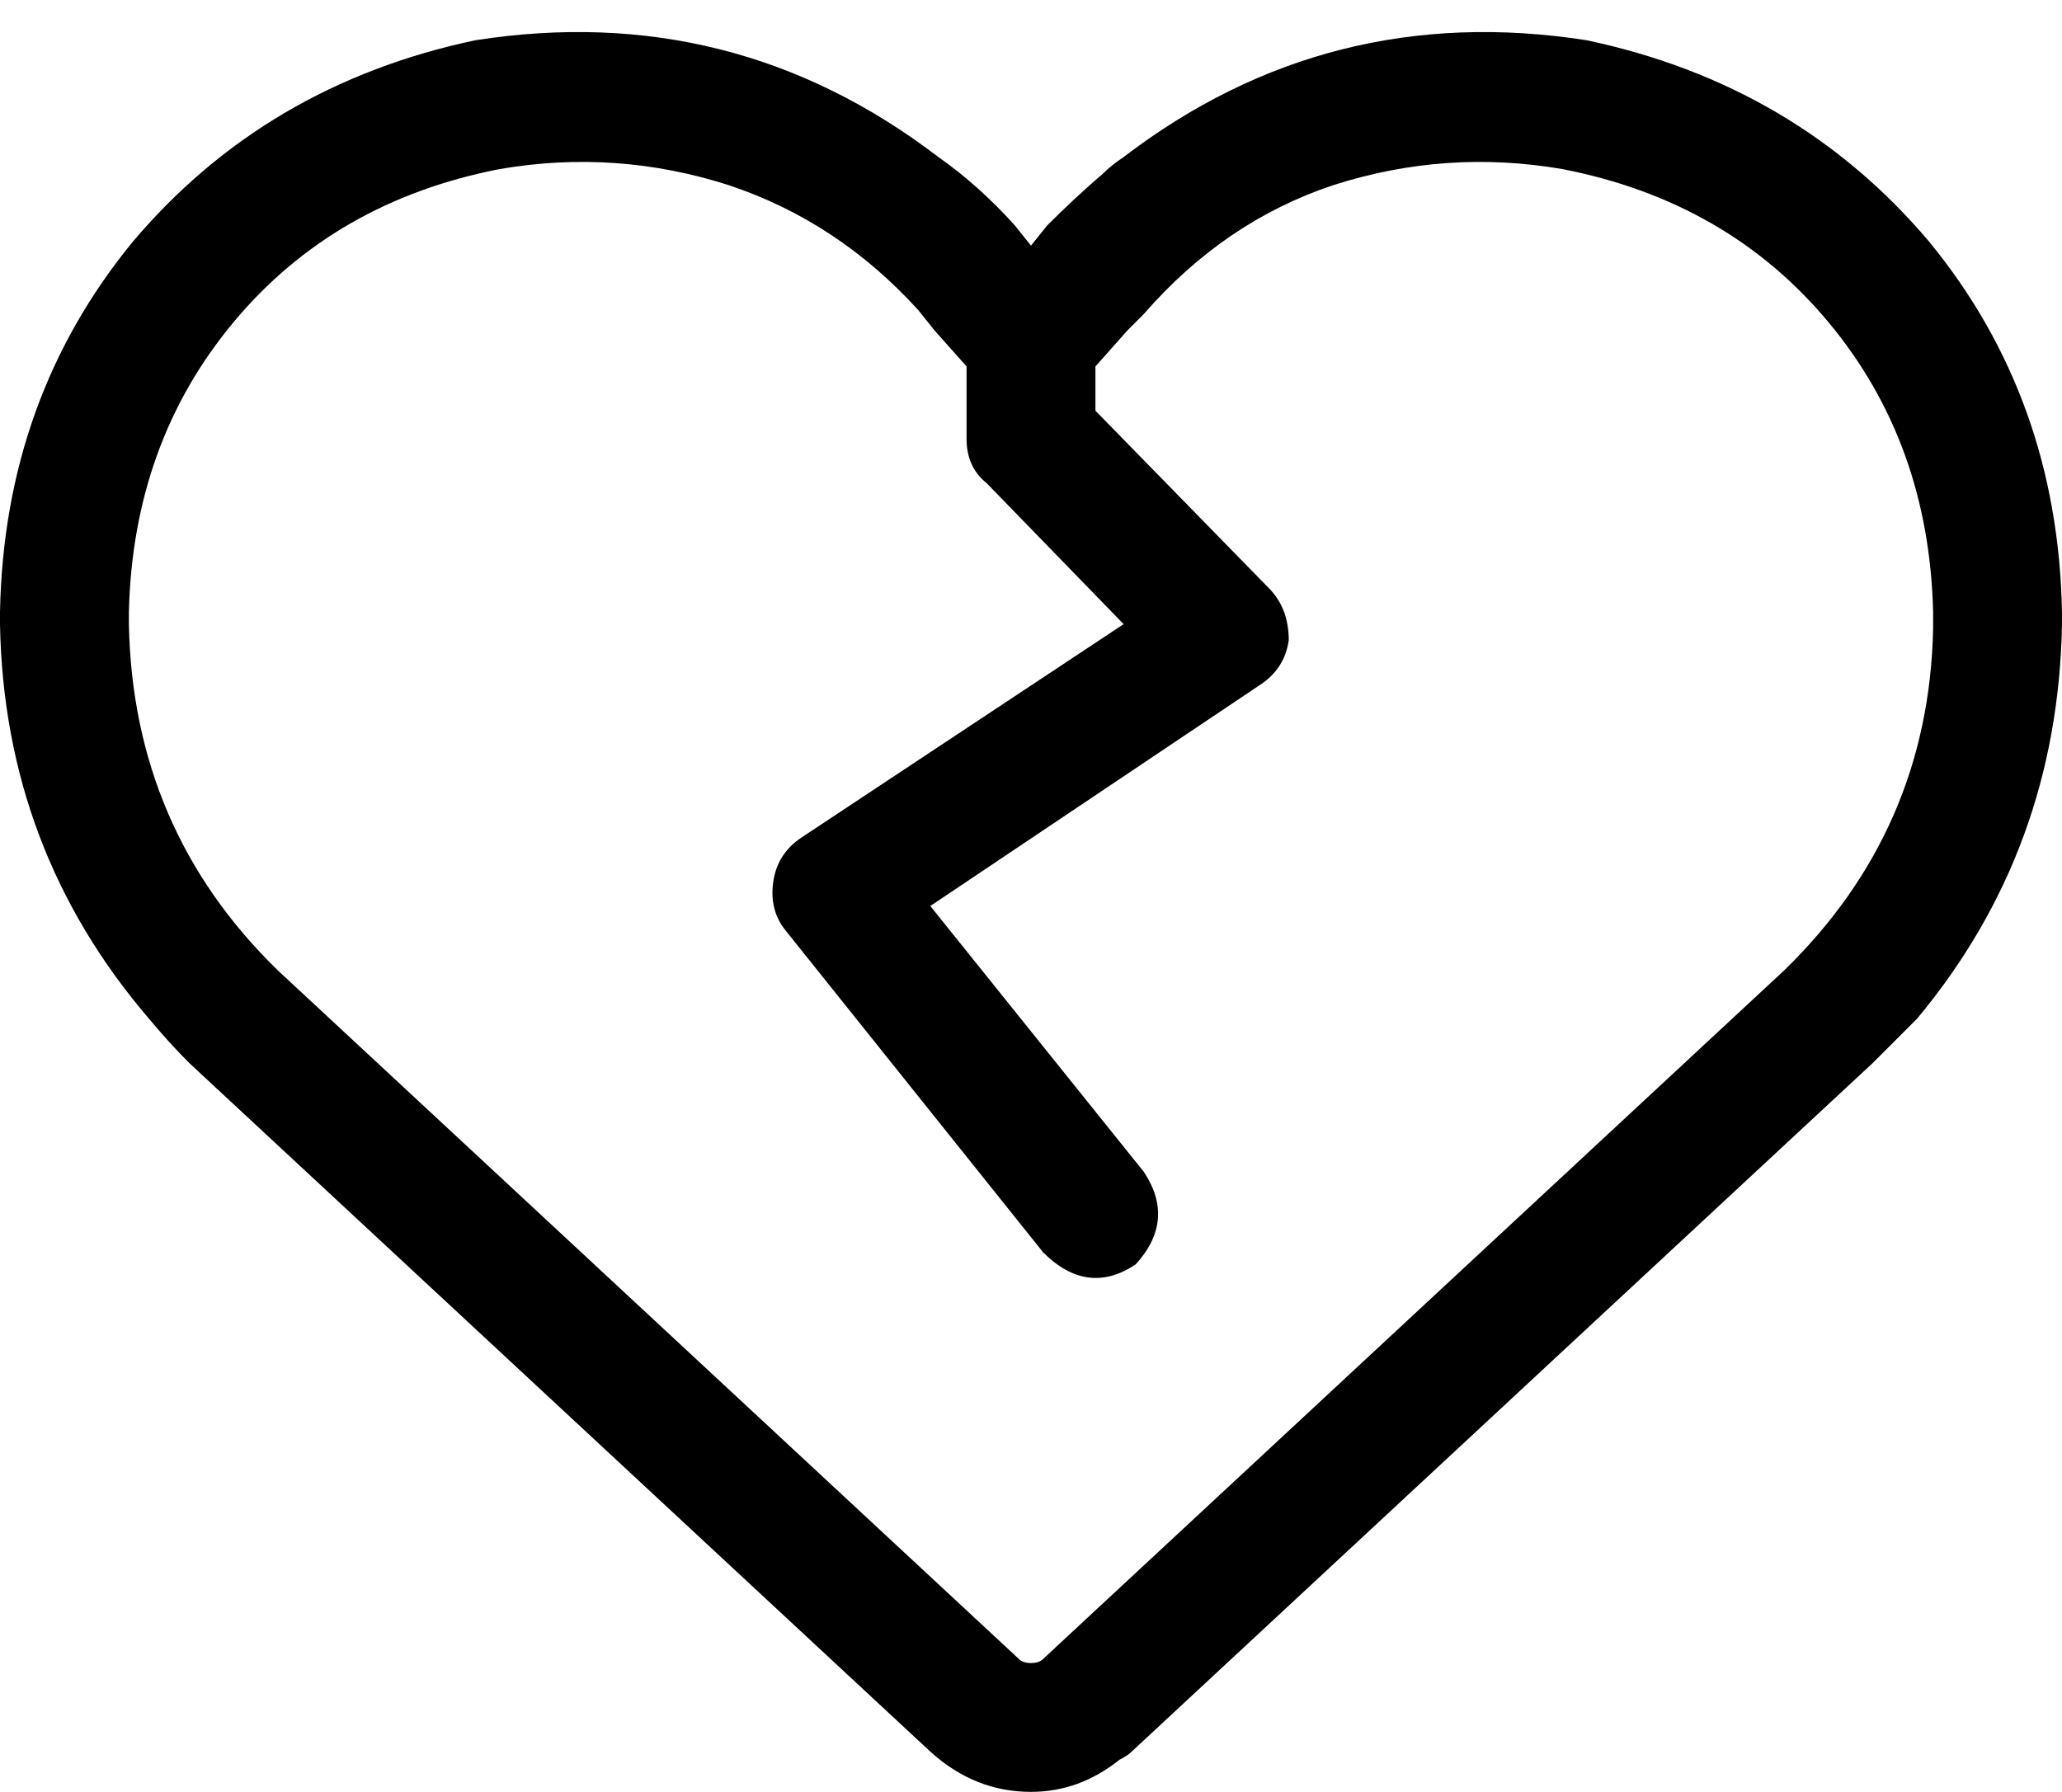 <svg viewBox="0 0 512 445">
  <path
    d="M 272 91 L 280 82 L 284 78 Q 304 55 331 46 Q 359 37 388 42 Q 429 50 454 80 Q 479 110 480 152 L 480 156 Q 479 206 443 241 L 259 412 Q 258 413 256 413 Q 254 413 253 412 L 69 241 Q 33 206 32 155 L 32 152 Q 33 110 58 80 Q 83 50 124 42 Q 153 37 181 46 Q 208 55 228 77 L 232 82 L 240 91 L 240 109 Q 240 116 245 120 L 279 155 L 199 208 Q 193 212 192 219 Q 191 226 195 231 L 259 311 Q 270 322 282 314 Q 292 303 284 291 L 231 225 L 313 170 Q 319 166 320 159 Q 320 151 315 146 L 272 102 L 272 91 L 272 91 Z M 394 10 Q 330 0 279 39 Q 276 41 274 43 Q 267 49 260 56 L 256 61 L 252 56 Q 243 46 233 39 Q 182 0 118 10 Q 66 21 33 60 Q 1 99 0 152 L 0 155 Q 1 211 37 253 Q 42 259 47 264 L 231 435 Q 242 445 256 445 Q 268 445 278 437 Q 280 436 281 435 L 465 264 Q 470 259 476 253 Q 511 211 512 155 L 512 152 Q 511 99 479 60 Q 446 21 394 10 L 394 10 Z"
  />
</svg>